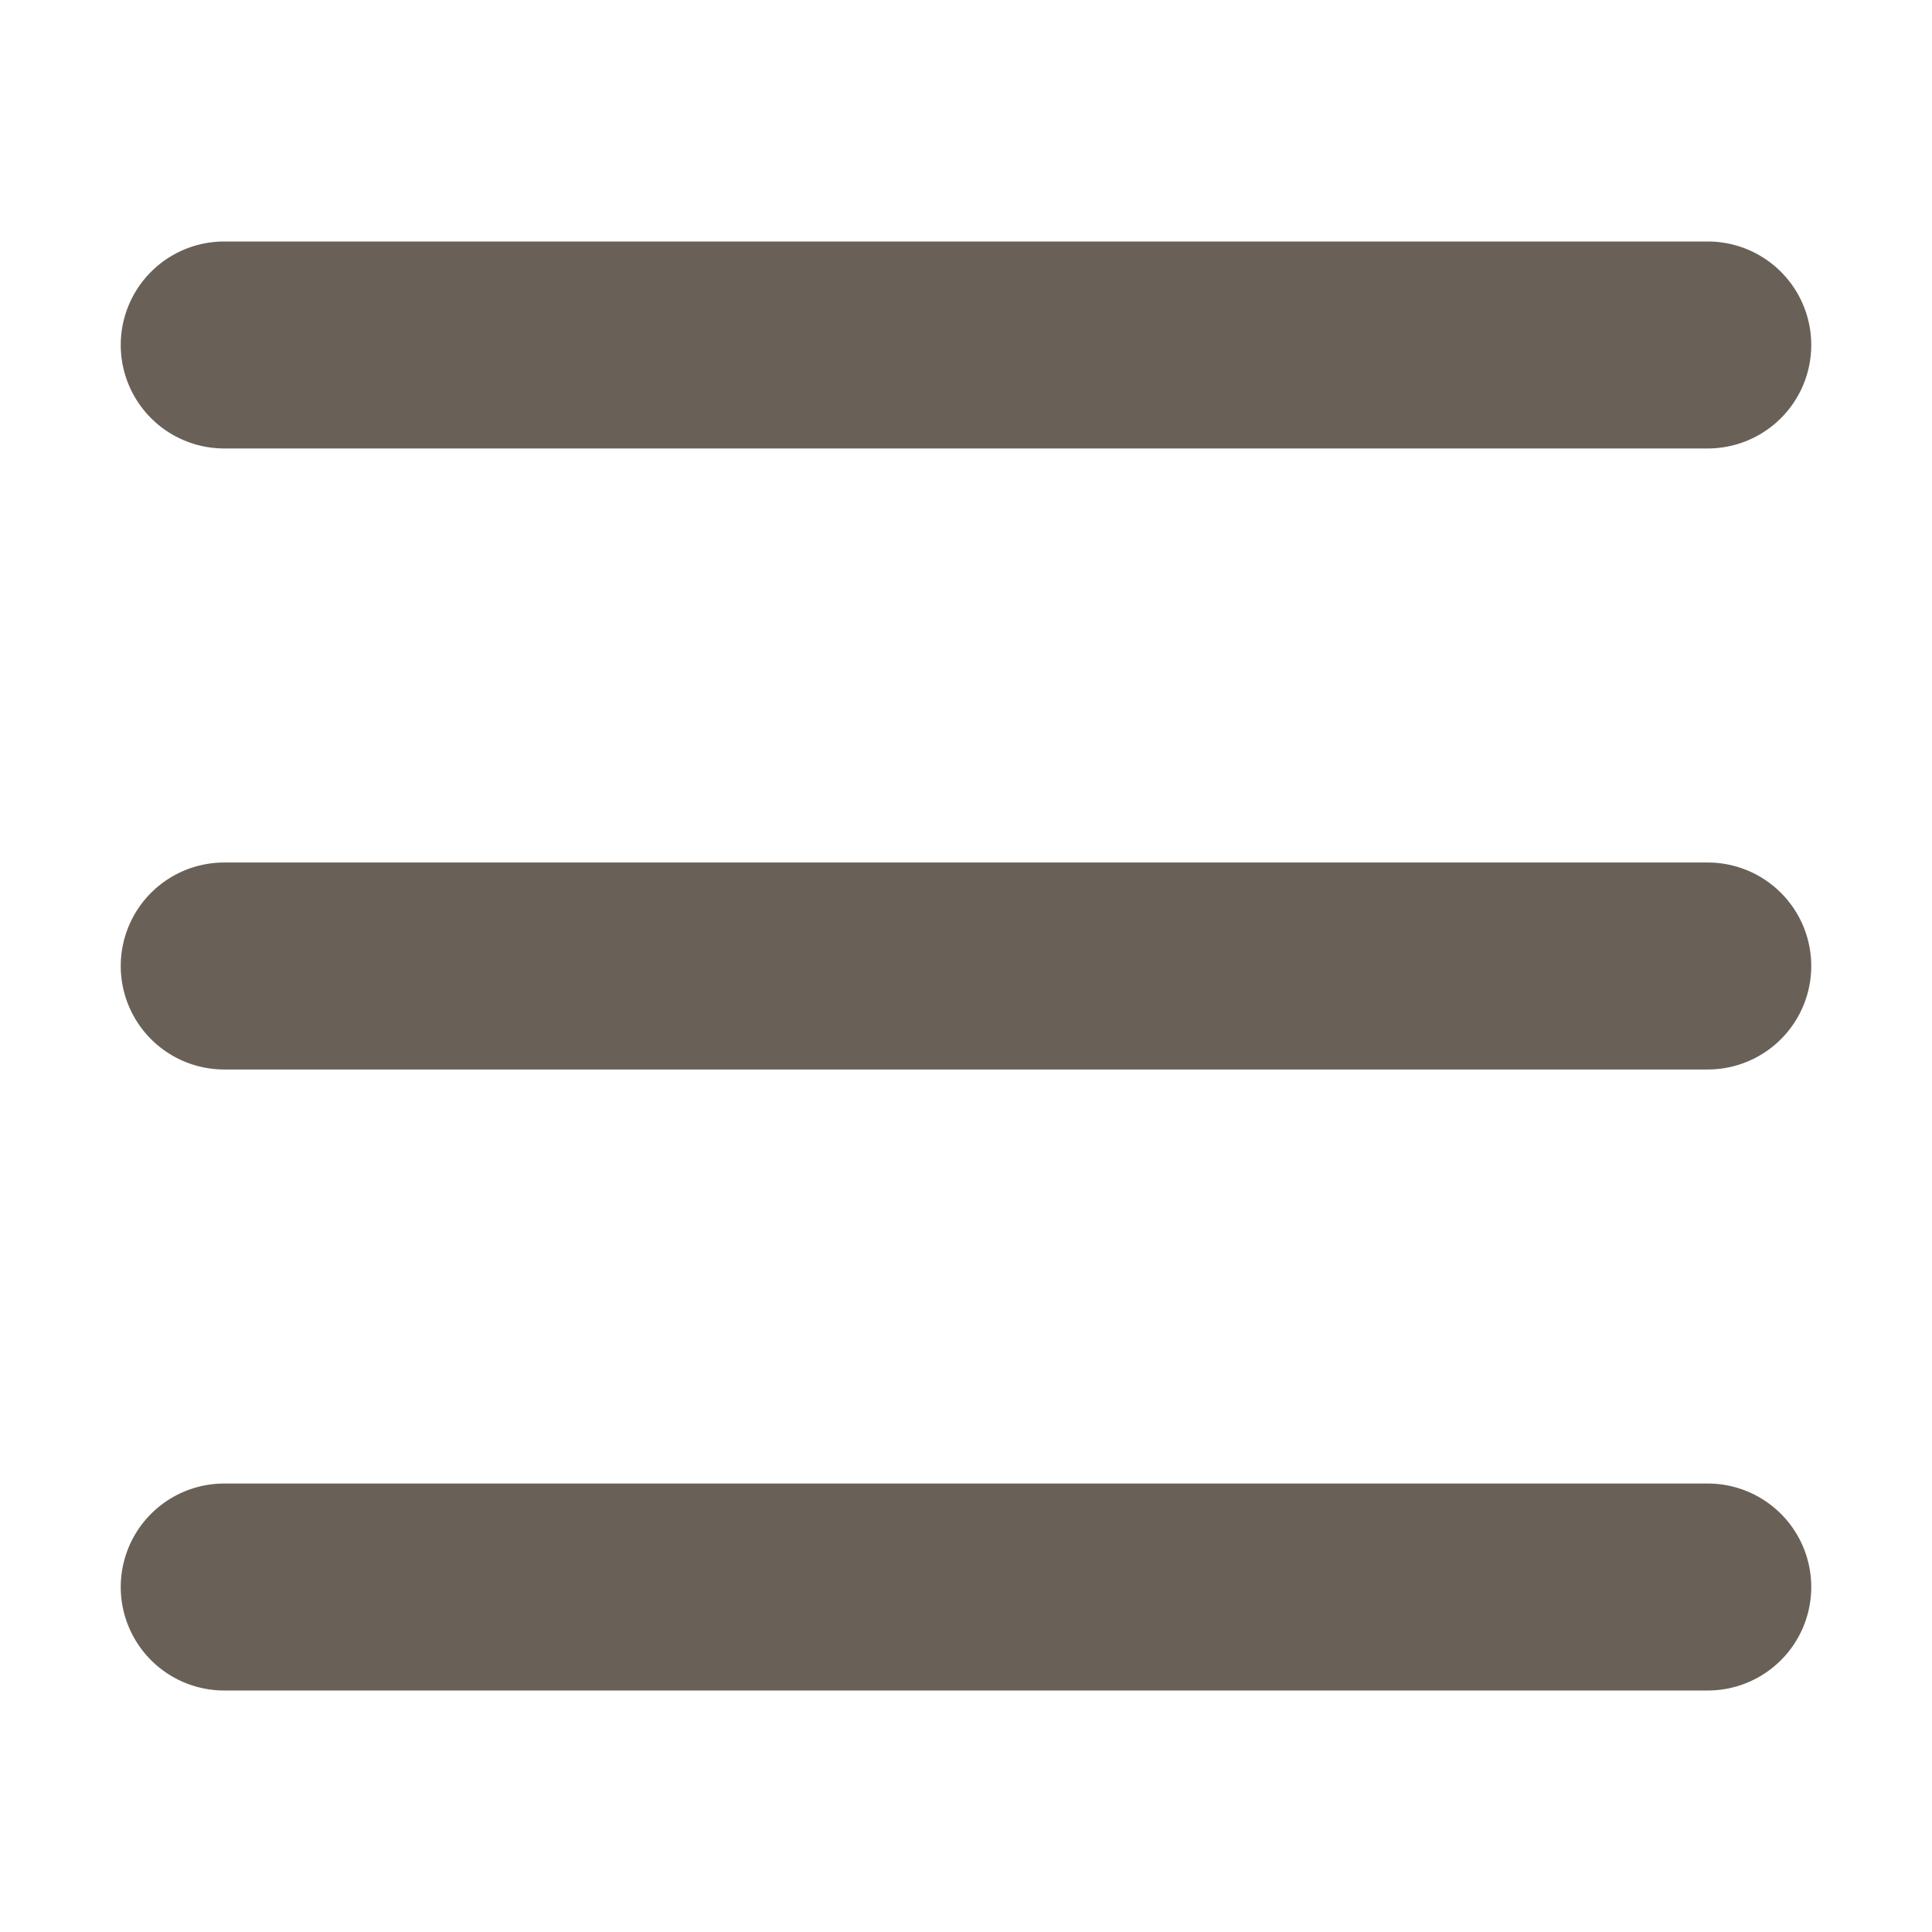 <svg width="16" height="16" viewBox="0 0 16 16" xmlns="http://www.w3.org/2000/svg">
  <path d="M1.857 2h12.286a.857.857 0 1 1 0 1.714H1.857a.857.857 0 1 1 0-1.714zm0 10.286h12.286a.857.857 0 1 1 0 1.714H1.857a.857.857 0 1 1 0-1.714zm0-5.143h12.286a.857.857 0 1 1 0 1.714H1.857a.857.857 0 0 1 0-1.714z" fill="#696158" fill-rule="evenodd"/>
</svg>
